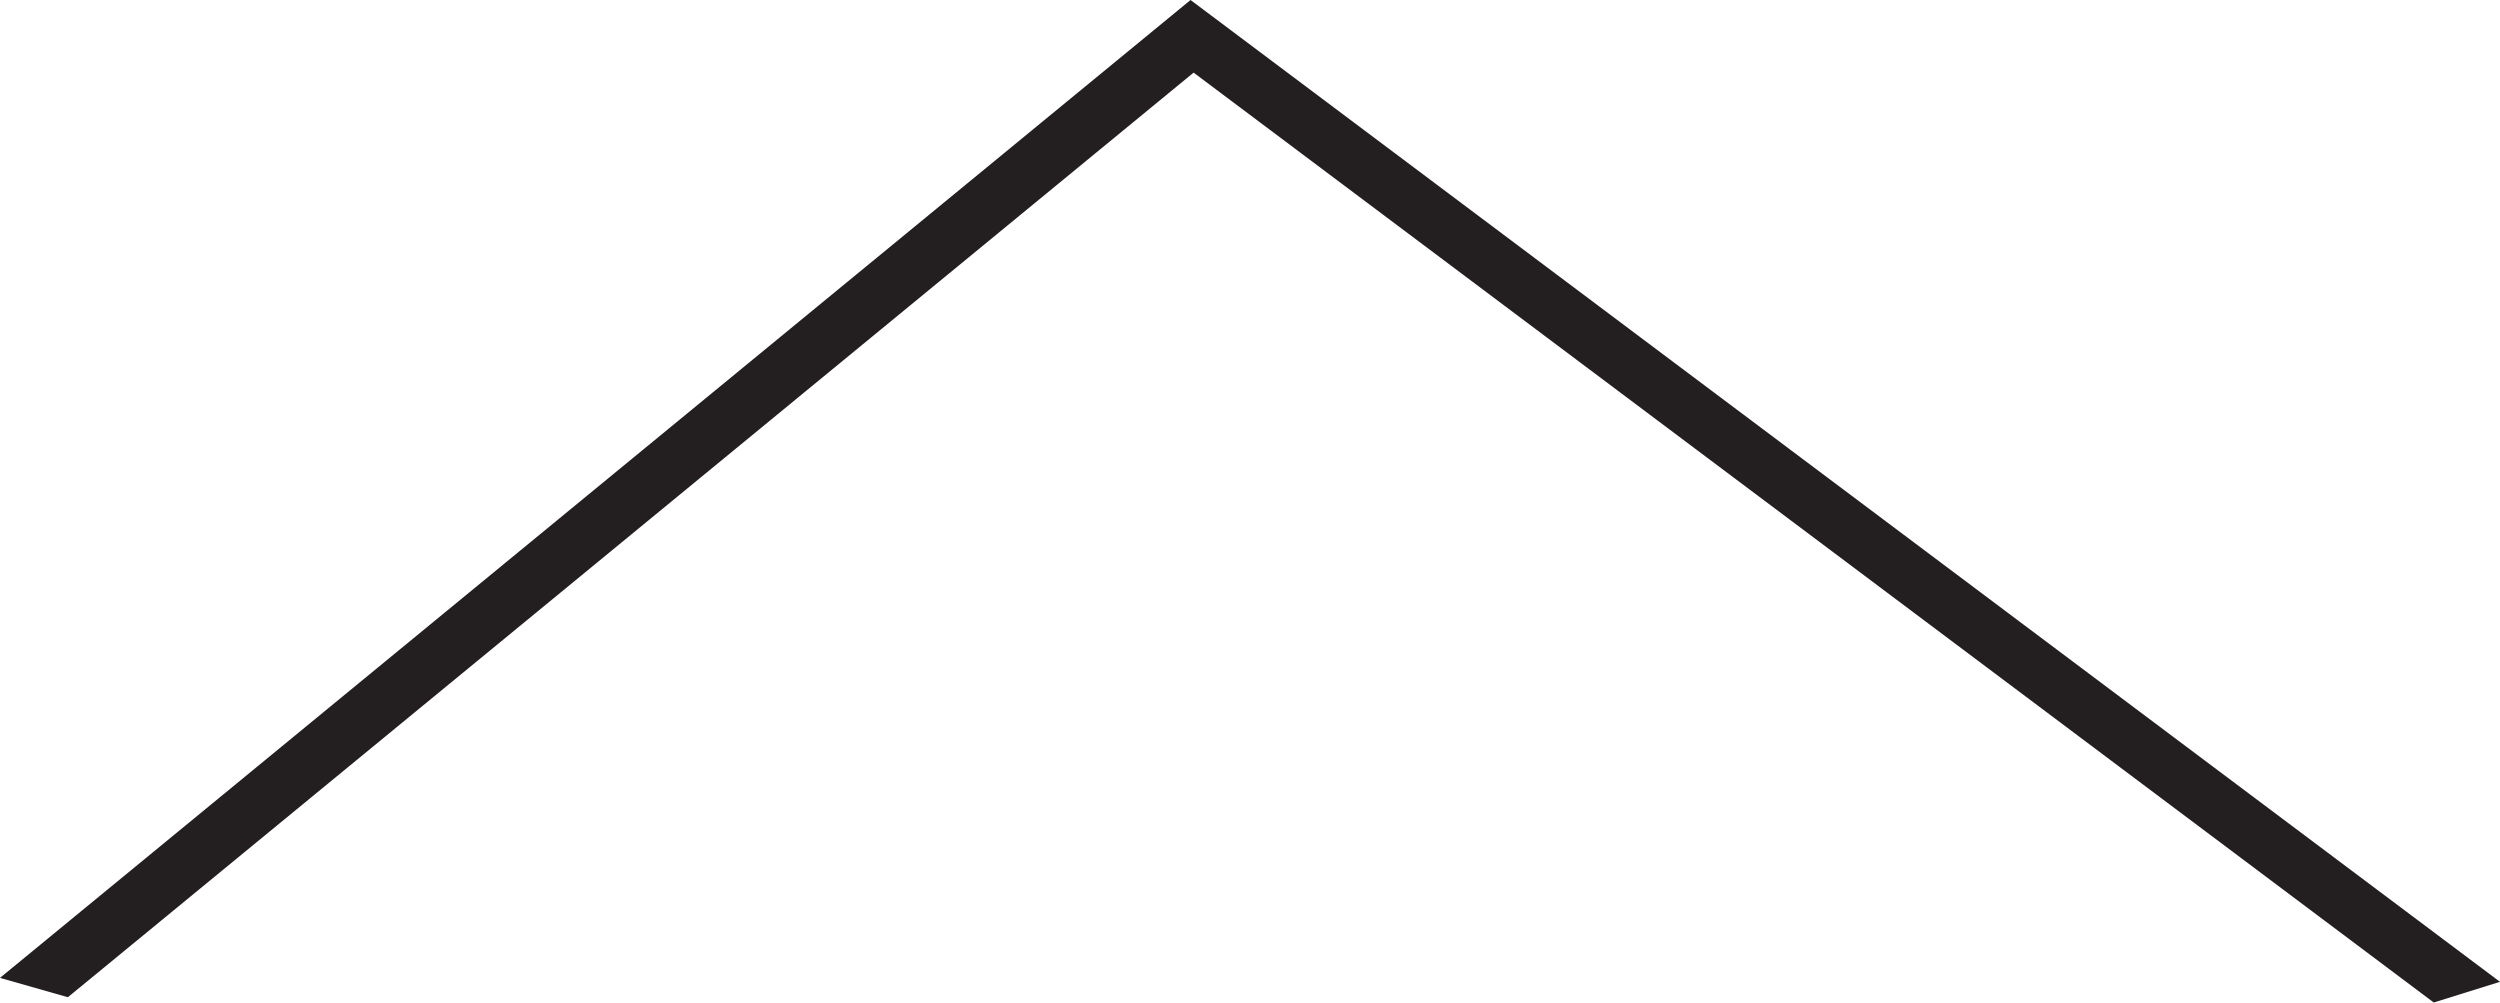 <svg id="Layer_1" data-name="Layer 1" xmlns="http://www.w3.org/2000/svg" viewBox="0 0 222.062 89.048"><defs><style>.cls-1{fill:#231f20;}</style></defs><polygon class="cls-1" points="216.181 89.048 212.738 86.467 209.296 83.886 205.853 81.305 202.411 78.724 198.968 76.142 195.526 73.561 192.083 70.98 188.641 68.399 185.199 65.818 181.756 63.236 178.314 60.655 174.871 58.074 171.429 55.493 167.986 52.912 164.544 50.33 161.101 47.749 157.659 45.168 154.216 42.587 150.774 40.006 147.331 37.424 143.889 34.843 140.447 32.262 137.004 29.681 133.562 27.1 130.119 24.518 126.677 21.937 123.234 19.356 119.792 16.775 116.349 14.194 112.907 11.612 109.464 9.031 106.022 6.45 102.897 9.017 99.773 11.583 96.648 14.15 93.523 16.716 90.398 19.282 87.274 21.849 84.149 24.415 81.024 26.982 77.9 29.548 74.775 32.115 71.65 34.681 68.525 37.248 65.401 39.814 62.276 42.381 59.151 44.947 56.027 47.514 52.902 50.08 49.777 52.647 46.652 55.213 43.528 57.78 40.403 60.346 37.278 62.913 34.154 65.479 31.029 68.045 27.904 70.612 24.78 73.178 21.655 75.745 18.53 78.311 15.405 80.878 12.281 83.444 9.156 86.011 6.031 88.577 5.843 88.524 5.654 88.47 5.466 88.416 5.277 88.362 5.089 88.309 4.9 88.255 4.712 88.201 4.523 88.147 4.335 88.094 4.146 88.04 3.958 87.986 3.77 87.933 3.581 87.879 3.393 87.825 3.204 87.771 3.016 87.718 2.827 87.664 2.639 87.61 2.45 87.557 2.262 87.503 2.073 87.449 1.885 87.395 1.696 87.342 1.508 87.288 1.319 87.234 1.131 87.18 0.942 87.127 0.754 87.073 0.565 87.019 0.377 86.966 0.188 86.912 0 86.858 3.305 84.144 6.609 81.429 9.914 78.715 13.219 76.001 16.524 73.287 19.828 70.572 23.133 67.858 26.438 65.144 29.742 62.429 33.047 59.715 36.352 57.001 39.656 54.286 42.961 51.572 46.266 48.858 49.571 46.143 52.875 43.429 56.18 40.715 59.485 38 62.789 35.286 66.094 32.572 69.399 29.857 72.703 27.143 76.008 24.429 79.313 21.715 82.618 19 85.922 16.286 89.227 13.572 92.532 10.857 95.836 8.143 99.141 5.429 102.446 2.714 105.75 0 109.385 2.725 113.02 5.451 116.655 8.176 120.289 10.902 123.924 13.627 127.559 16.352 131.194 19.078 134.828 21.803 138.463 24.528 142.098 27.254 145.732 29.979 149.367 32.705 153.002 35.43 156.637 38.155 160.271 40.881 163.906 43.606 167.541 46.331 171.175 49.057 174.81 51.782 178.445 54.508 182.08 57.233 185.714 59.958 189.349 62.684 192.984 65.409 196.618 68.134 200.253 70.86 203.888 73.585 207.523 76.311 211.157 79.036 214.792 81.761 218.427 84.487 222.062 87.212 221.878 87.269 221.694 87.327 221.51 87.384 221.326 87.442 221.143 87.499 220.959 87.556 220.775 87.614 220.591 87.671 220.408 87.729 220.224 87.786 220.04 87.843 219.856 87.901 219.672 87.958 219.489 88.015 219.305 88.073 219.121 88.13 218.937 88.188 218.754 88.245 218.57 88.302 218.386 88.36 218.202 88.417 218.018 88.475 217.835 88.532 217.651 88.589 217.467 88.647 217.283 88.704 217.1 88.762 216.916 88.819 216.732 88.876 216.548 88.934 216.364 88.991 216.181 89.048"/></svg>